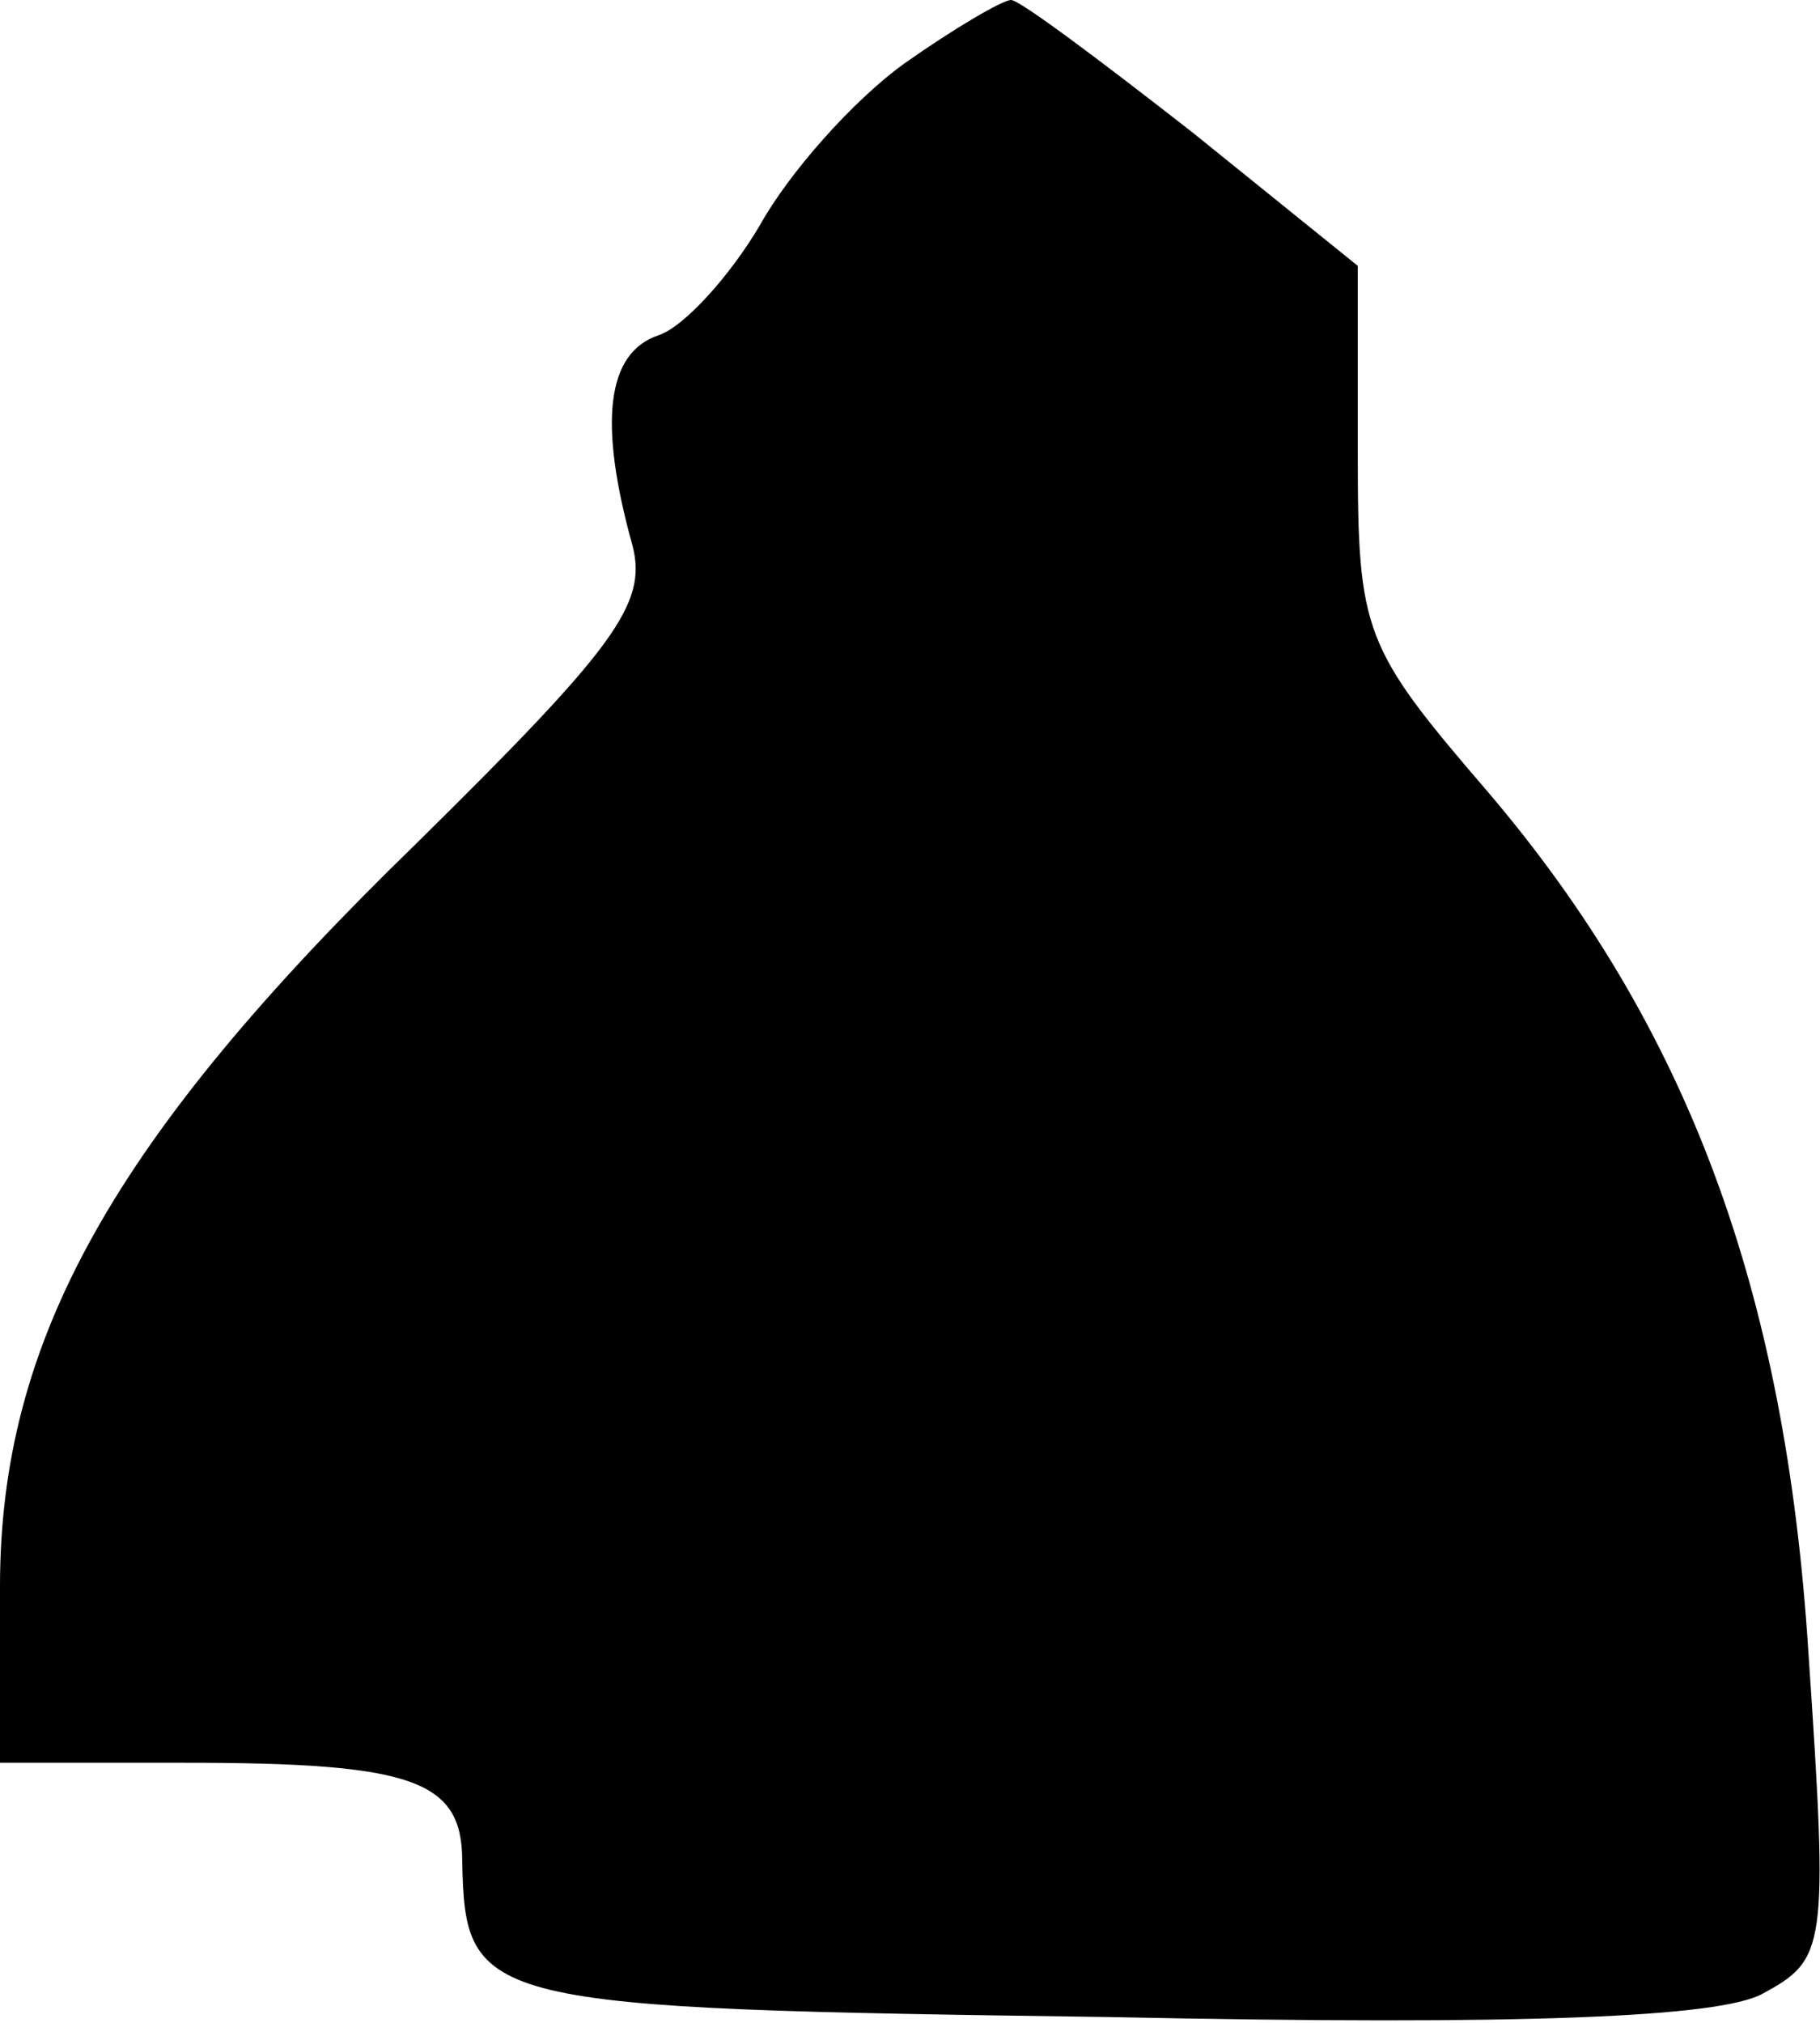 <?xml version="1.0" standalone="no"?>
<!DOCTYPE svg PUBLIC "-//W3C//DTD SVG 20010904//EN"
 "http://www.w3.org/TR/2001/REC-SVG-20010904/DTD/svg10.dtd">
<svg version="1.0" xmlns="http://www.w3.org/2000/svg"
 width="63pt" height="70pt" viewBox="0 0 63 70"
 preserveAspectRatio="xMidYMid meet">
<g transform="translate(0,70) scale(0.1,-0.1)"
fill="#000000" stroke="none">
<path fill="#000000" stroke="none" d="M313 678 c-18 -13 -40 -38 -50 -56 -10
-17 -26 -35 -35 -38 -18 -6 -21 -30 -9 -73 5 -20 -6 -35 -75 -103 -105 -102
-144 -172 -144 -257 l0 -61 64 0 c79 0 96 -6 96 -34 1 -50 6 -51 224 -54 145
-3 211 0 226 8 22 12 23 15 16 118 -8 126 -42 217 -111 298 -43 50 -45 55 -45
117 l0 65 -57 46 c-32 25 -60 46 -63 46 -3 0 -20 -10 -37 -22z"/>
</g>
</svg>
